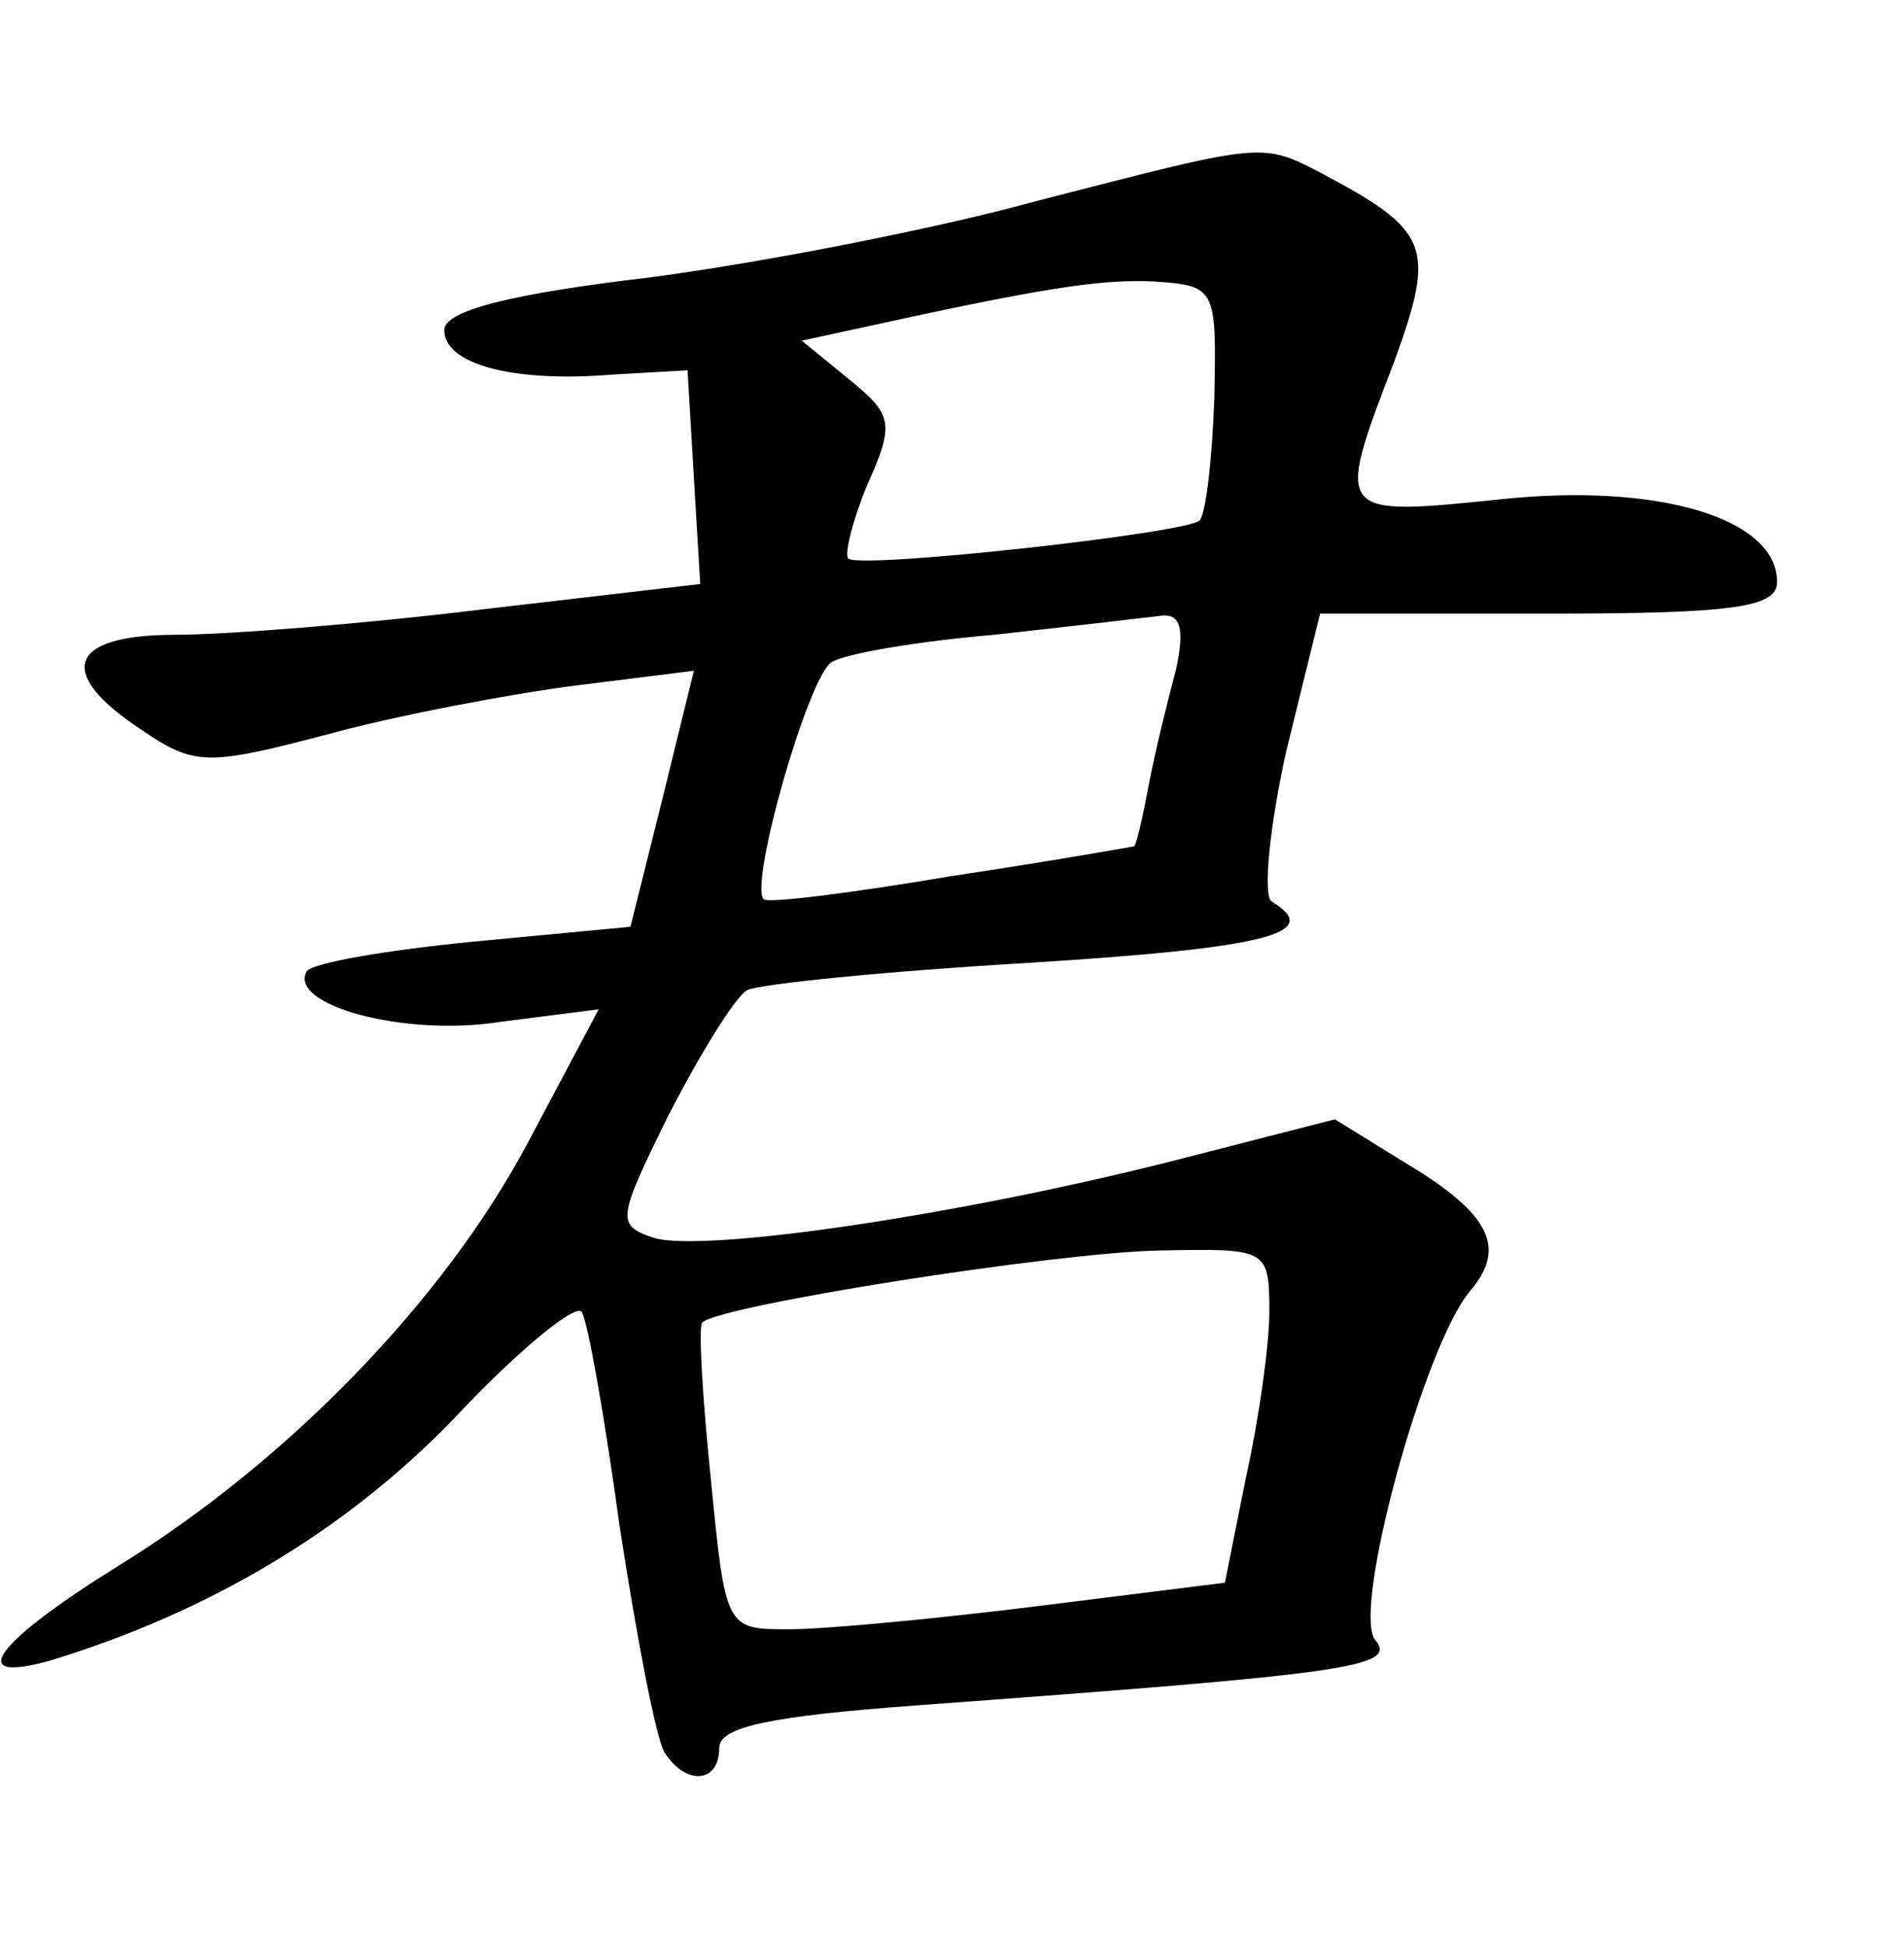 <?xml version="1.0" standalone="no"?>
<!DOCTYPE svg PUBLIC "-//W3C//DTD SVG 20010904//EN"
 "http://www.w3.org/TR/2001/REC-SVG-20010904/DTD/svg10.dtd">
<svg version="1.0" xmlns="http://www.w3.org/2000/svg"
 width="90pt" height="92pt" viewBox="0 0 90 92"
 preserveAspectRatio="xMidYMid meet">
<g transform="translate(0,92) scale(0.1,-0.1)"
fill="#000000" stroke="none">
<path d="M490 825 c-47 -13 -129 -29 -182 -36 -68 -8 -98 -16 -98 -25 0 -16
32 -25 80 -21 l35 2 3 -51 3 -50 -103 -12 c-57 -7 -122 -12 -145 -12 -51 0
-57 -18 -16 -45 25 -17 31 -17 88 -2 33 9 86 19 117 23 l56 7 -15 -61 -15 -60
-74 -7 c-41 -4 -76 -10 -79 -14 -9 -16 46 -31 91 -24 l47 6 -34 -64 c-39 -73
-112 -149 -193 -199 -58 -36 -73 -56 -33 -45 76 23 141 62 192 115 30 32 57
54 60 50 3 -5 11 -51 18 -102 8 -52 17 -99 21 -106 10 -16 26 -15 26 2 0 10
25 15 93 20 204 15 228 18 217 31 -11 14 23 139 45 165 17 20 10 36 -30 60
l-34 21 -78 -20 c-103 -26 -221 -43 -244 -36 -18 6 -17 9 7 58 15 29 31 55 37
59 6 3 66 9 134 13 112 7 139 14 114 29 -4 3 -1 35 7 71 l16 65 108 0 c88 0
108 3 108 15 0 30 -56 47 -131 39 -78 -8 -78 -8 -50 65 20 55 17 62 -36 90
-27 14 -28 13 -133 -14z m84 -93 c-1 -29 -4 -55 -7 -58 -6 -6 -160 -23 -166
-18 -2 2 2 18 9 35 13 29 12 33 -9 50 l-22 18 23 5 c91 20 117 24 143 23 30
-2 30 -3 29 -55z m-18 -128 c-4 -15 -10 -39 -13 -55 -3 -16 -6 -29 -7 -29 0 0
-39 -7 -86 -14 -47 -8 -87 -13 -89 -11 -7 7 21 105 32 112 6 4 41 10 77 13 36
4 71 8 79 9 9 1 11 -6 7 -25z m44 -304 c0 -16 -5 -51 -11 -78 l-10 -50 -88
-11 c-48 -6 -101 -11 -118 -11 -30 0 -30 0 -37 71 -4 39 -6 73 -4 74 8 8 166
33 216 34 51 1 52 1 52 -29z"/>
</g>
</svg>
